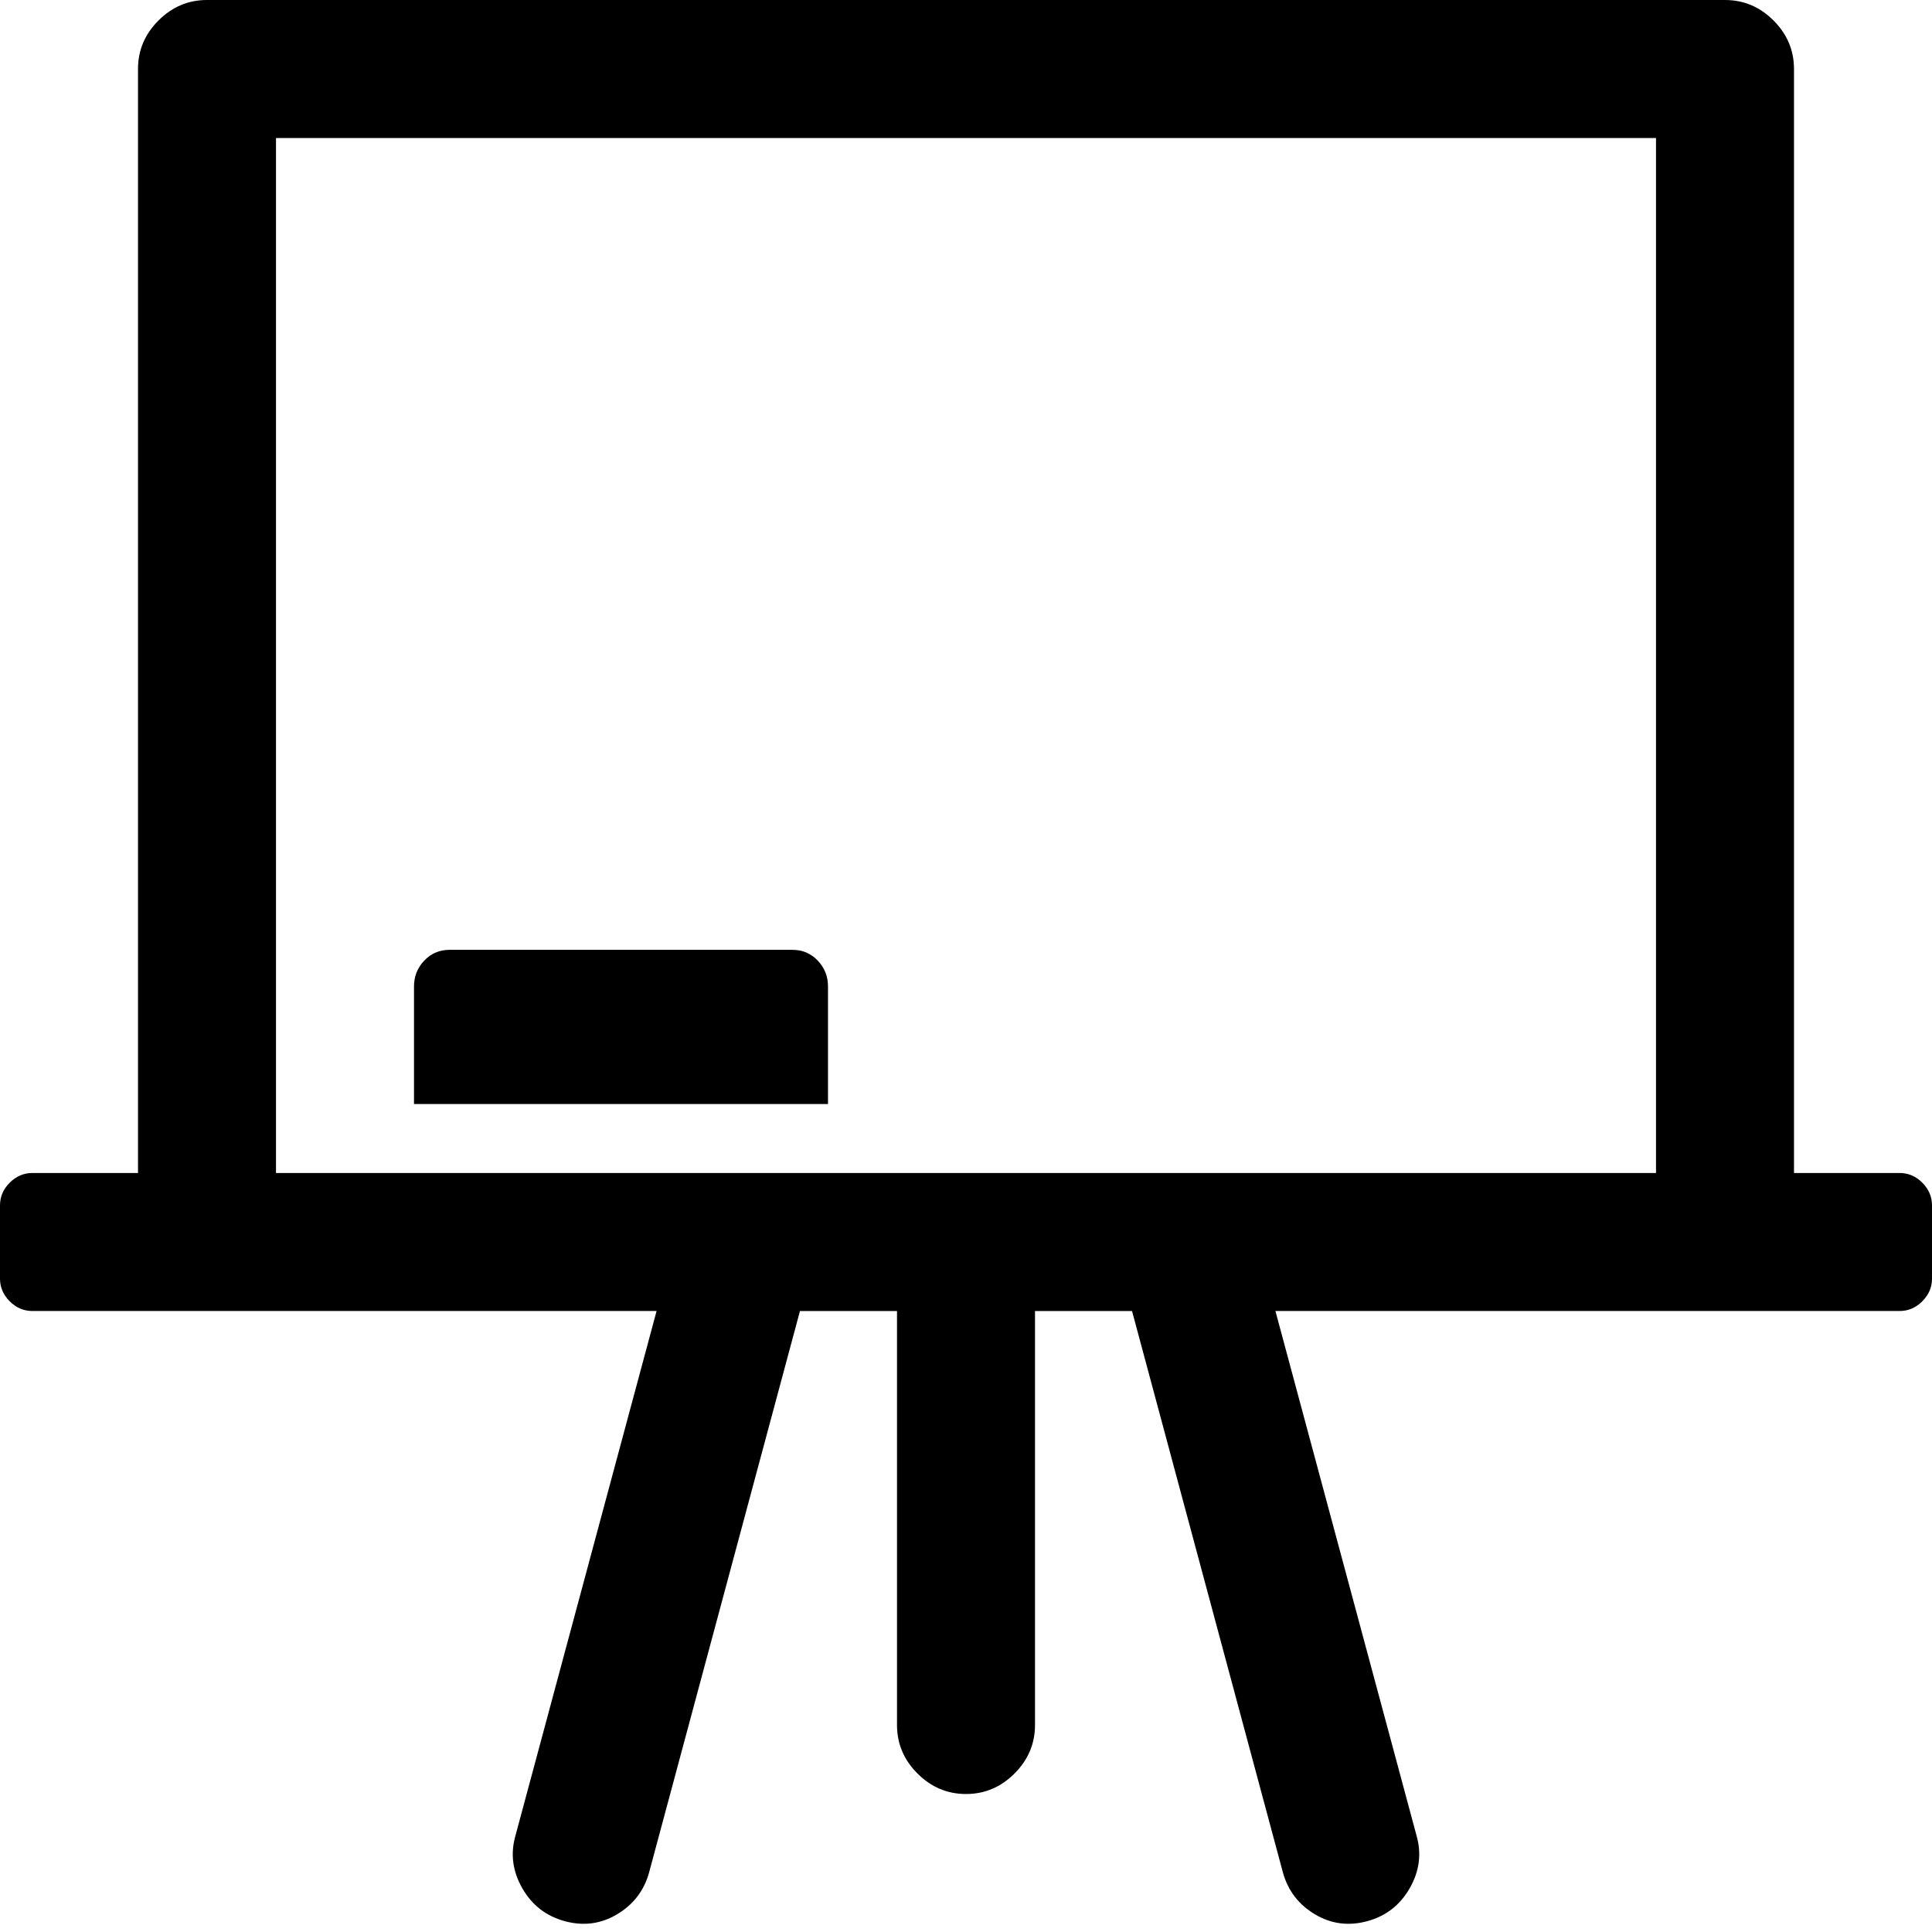 <svg xmlns="http://www.w3.org/2000/svg" width="3em" height="3em" viewBox="0 0 1792 1792"><path fill="currentColor" d="M128 64q0-26 19-45t45-19h1408q26 0 45 19t19 45v1024h98q12 0 21 9t9 21v68q0 12-9 21t-21 9h-579l131 487q7 25-6.5 48.5T1268 1782t-48.5-6.5t-29.5-38.5l-140-521h-90v384q0 26-19 45t-45 19t-45-19t-19-45v-384h-90l-140 521q-7 25-29.5 38.5T524 1782t-39.5-30.5t-6.5-48.5l131-487H30q-12 0-21-9t-9-21v-68q0-12 9-21t21-9h98zm128 1024h1280V128H256zm128-64V915q0-14 9.5-24t23.5-10h318q14 0 23.5 10t9.5 24v109z"/></svg>